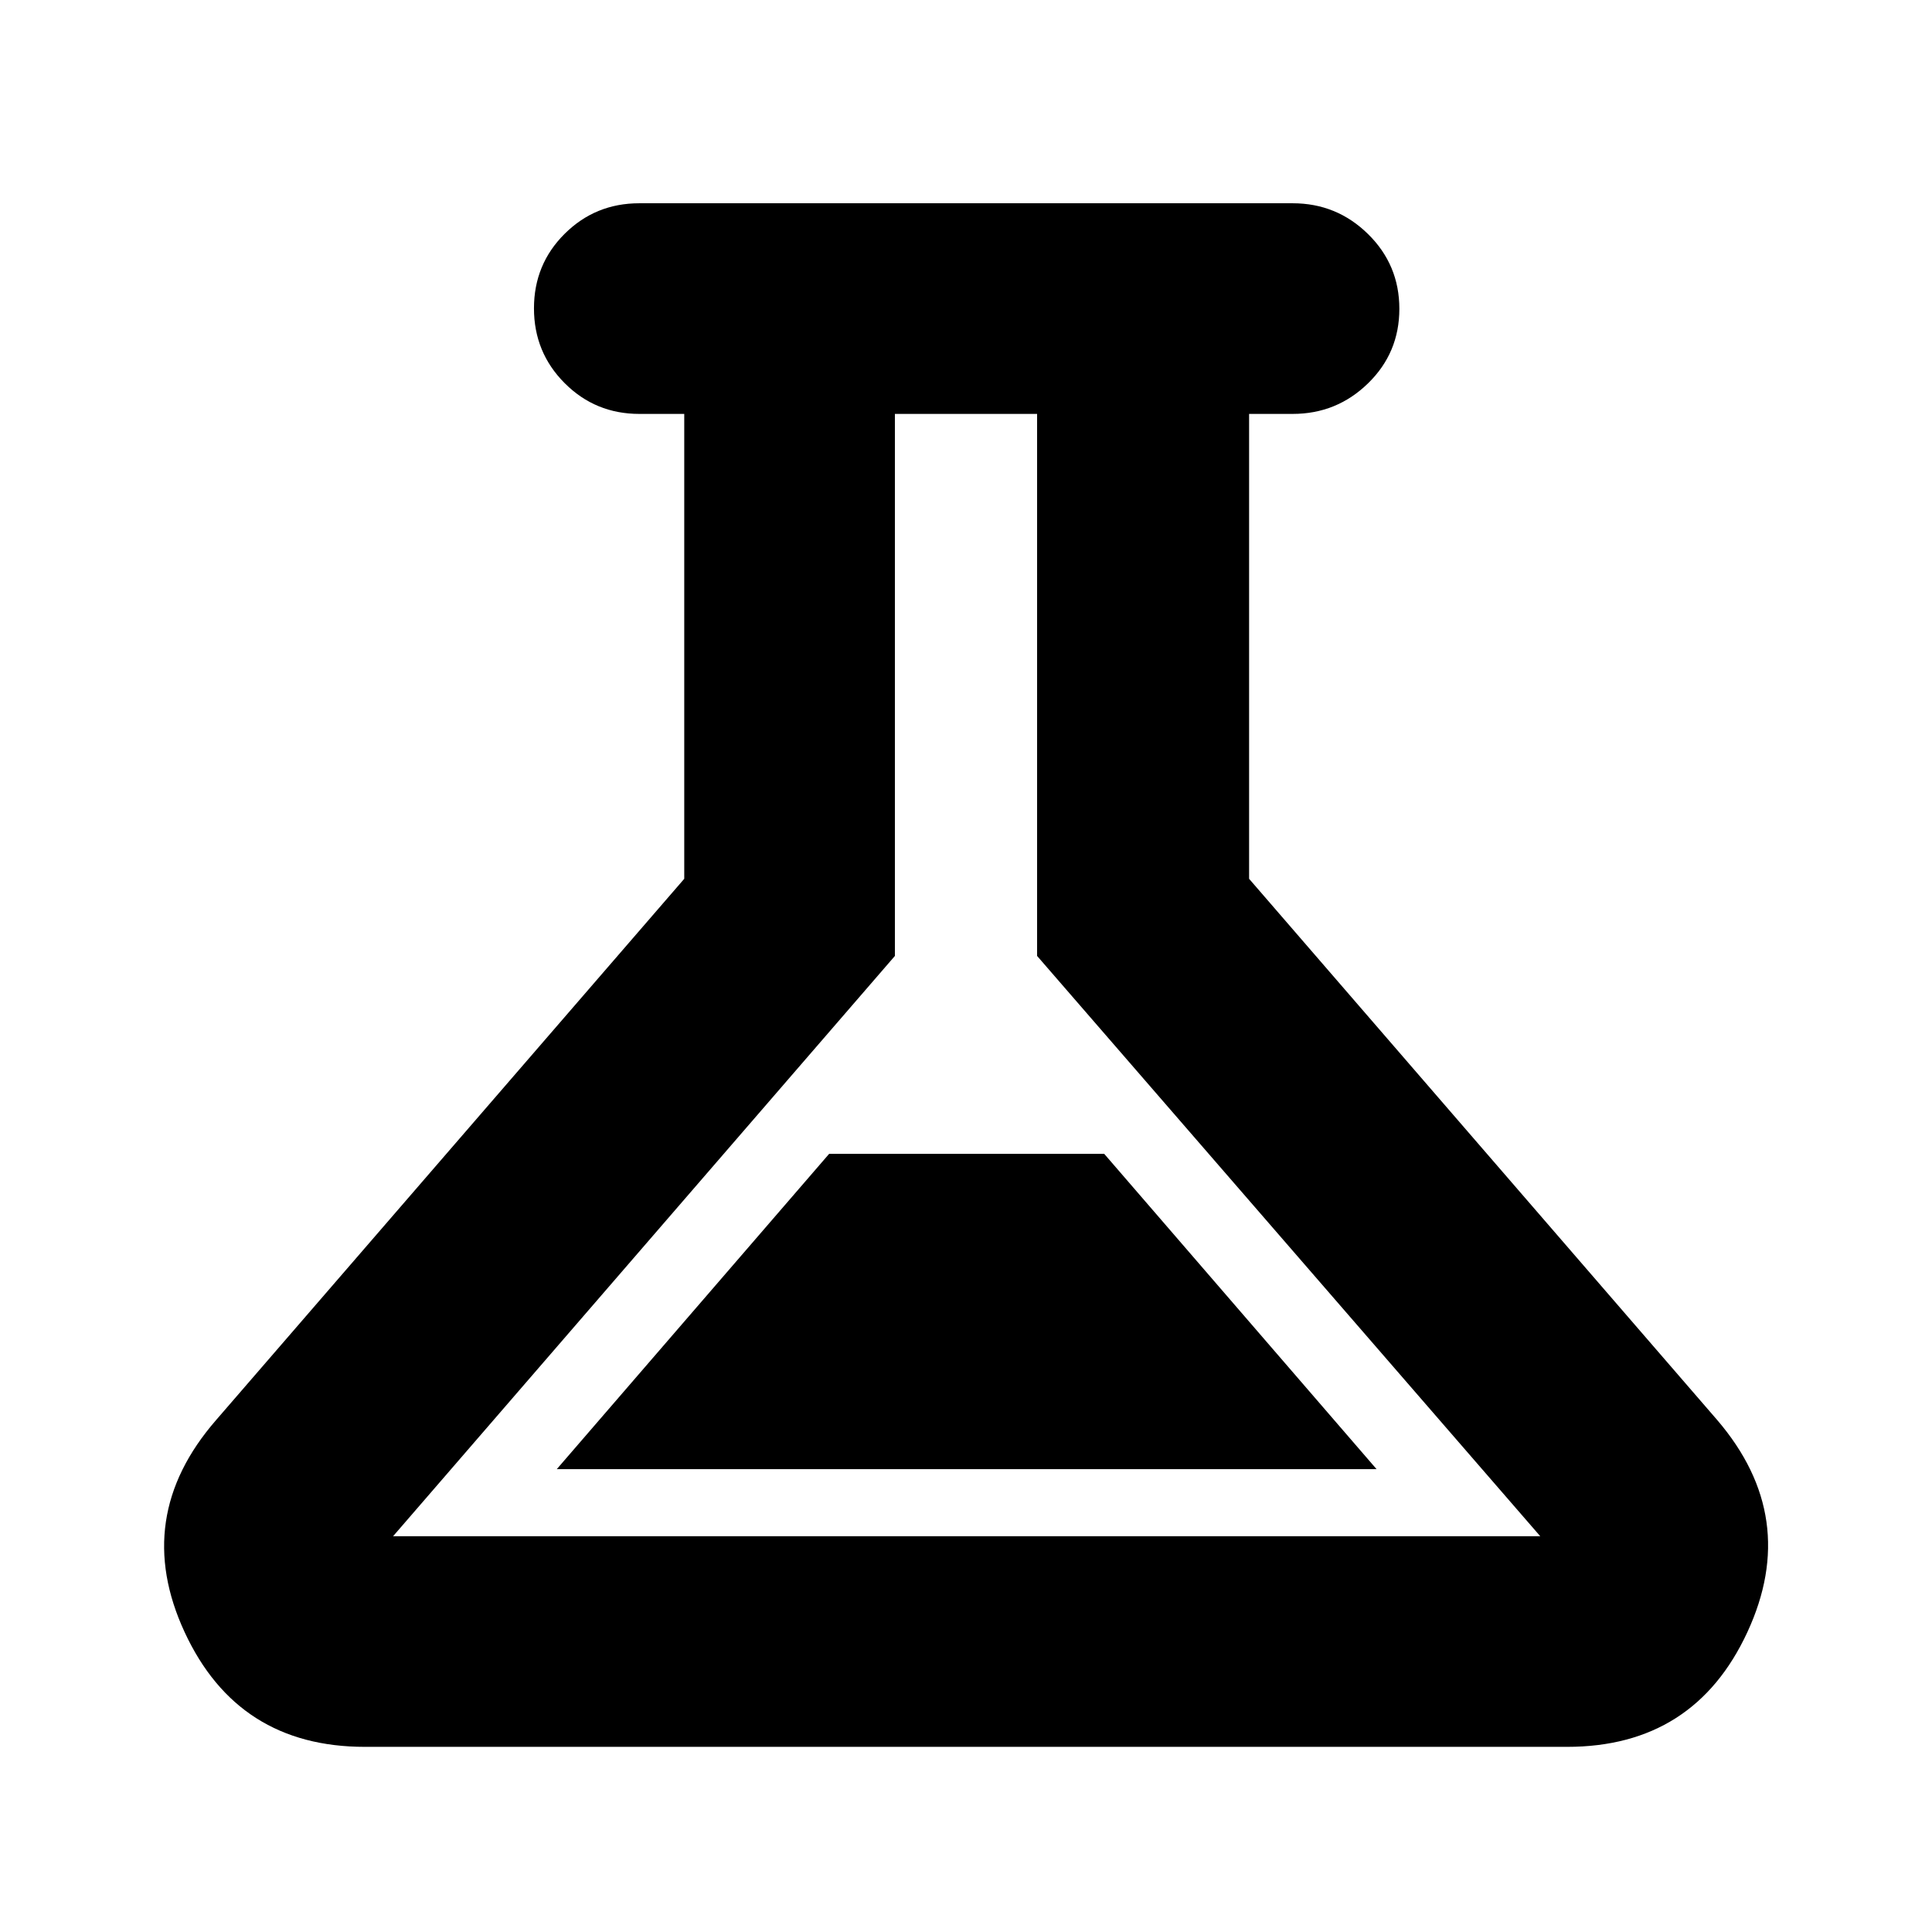 <svg xmlns="http://www.w3.org/2000/svg" height="40" viewBox="0 -960 960 960" width="40"><path d="M181.33-92q-63.18 0-89.59-57-26.41-57 15.59-105.33l232.67-269v-231h-22.33q-21.84 0-37.09-15.29-15.25-15.28-15.25-37.16 0-21.89 15.25-37.05Q295.83-859 317.67-859h324.66q21.84 0 37.42 15.28 15.58 15.29 15.58 37.17 0 21.88-15.58 37.05-15.58 15.17-37.42 15.17h-21.66v231l232.66 269Q894.67-206 868.26-149q-26.41 57-89.59 57H181.33Zm95.34-138H684L548.67-386.67H412L276.67-230Zm-81.34 33.33h570L515.33-485v-269.33h-70.66V-485L195.33-196.67Zm284.67-279Z"/></svg>